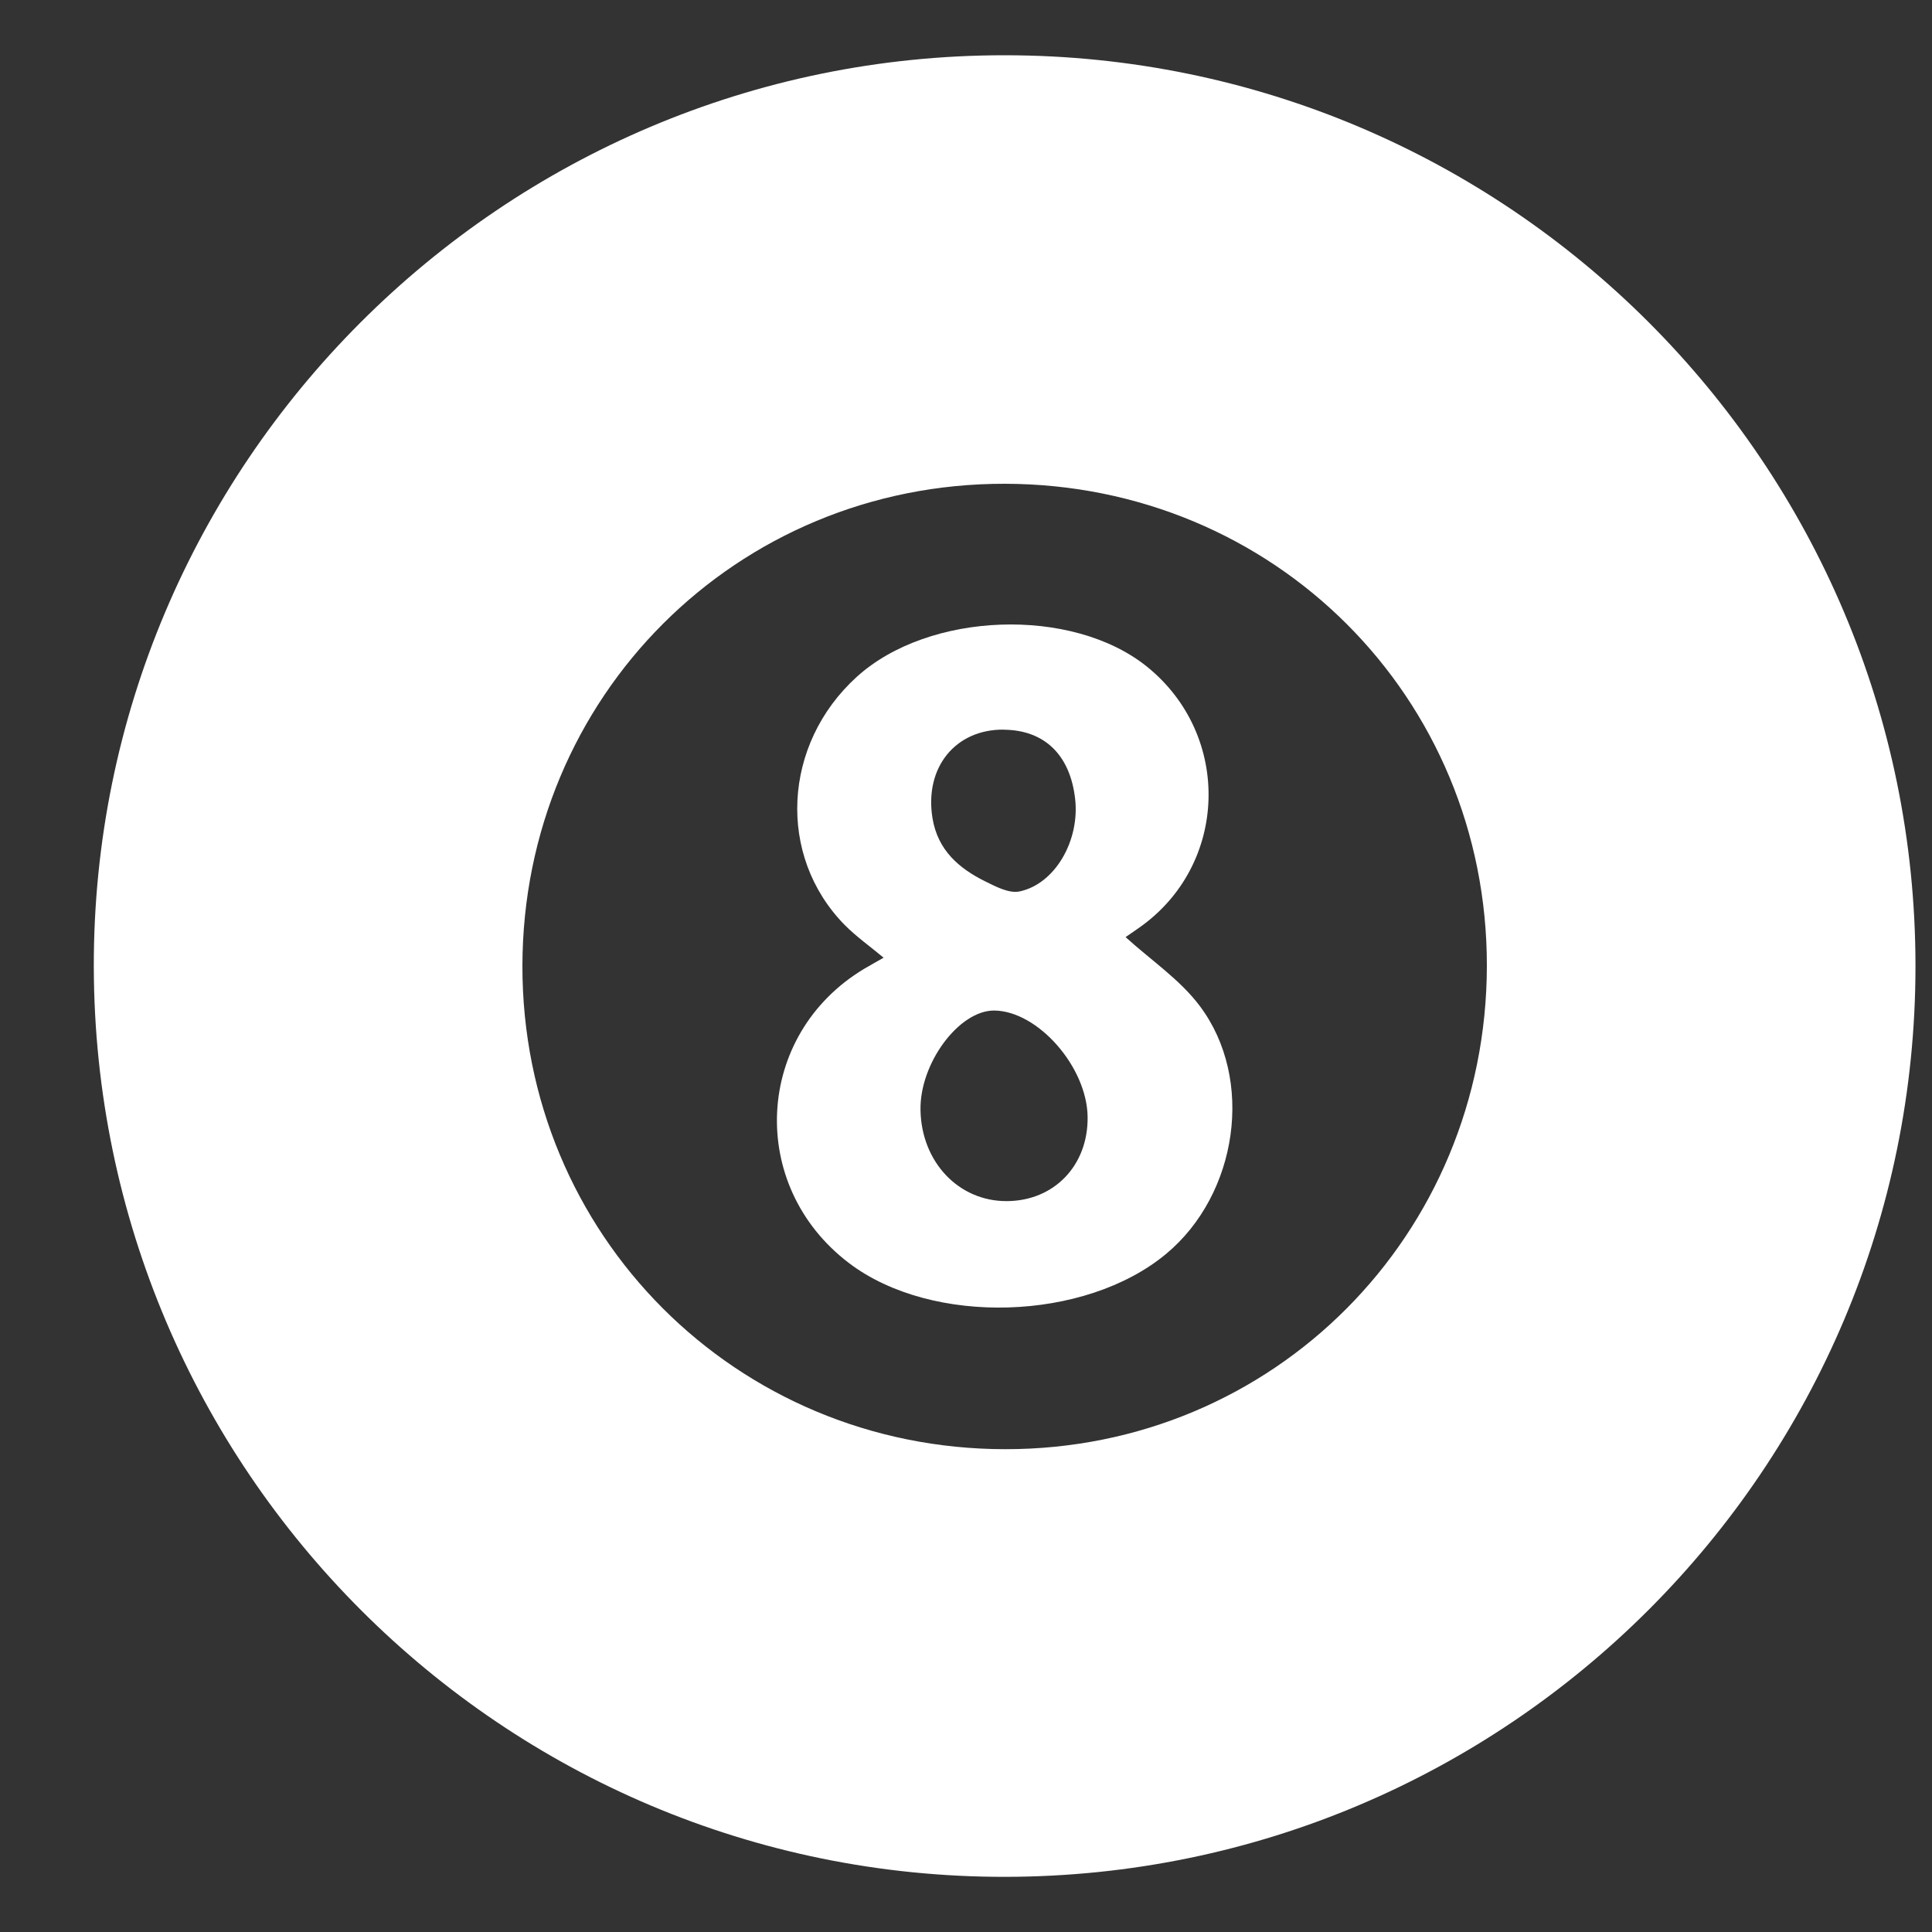 <svg width="20" height="20" viewBox="0 0 20 20" fill="none" xmlns="http://www.w3.org/2000/svg">
<rect x="0" y="0" width="20" height="20" fill="#333333" stroke="none"/>
<path d="M10.406 19.429C5.207 19.435 0.983 15.217 0.971 10.01C0.961 4.808 5.198 0.568 10.404 0.572C15.607 0.575 19.828 4.798 19.829 9.999C19.83 15.2 15.61 19.423 10.406 19.429ZM10.404 5.008C7.622 5.002 5.412 7.213 5.408 9.999C5.405 12.782 7.619 14.999 10.404 15.002C13.186 15.005 15.388 12.784 15.392 9.999C15.395 7.218 13.19 5.013 10.404 5.008Z" fill="white"/>
<path d="M11.652 9.701C11.917 9.942 12.214 10.139 12.421 10.415C12.99 11.174 12.813 12.363 12.073 12.979C11.232 13.68 9.649 13.727 8.791 13.077C7.731 12.275 7.81 10.71 8.946 10.029C9.009 9.992 9.072 9.957 9.147 9.914C9.003 9.794 8.864 9.696 8.744 9.575C8.042 8.861 8.1 7.704 8.87 7.006C9.616 6.33 11.098 6.278 11.872 6.9C12.756 7.612 12.717 8.956 11.792 9.604C11.738 9.641 11.684 9.678 11.652 9.701ZM11.259 11.563C11.253 11.045 10.745 10.467 10.294 10.461C9.929 10.457 9.52 11.006 9.529 11.491C9.538 12.029 9.924 12.436 10.422 12.434C10.912 12.432 11.265 12.065 11.259 11.563ZM10.39 7.553C9.891 7.549 9.568 7.944 9.653 8.469C9.708 8.805 9.932 8.991 10.195 9.122C10.309 9.178 10.444 9.251 10.555 9.228C10.923 9.15 11.178 8.701 11.13 8.272C11.079 7.816 10.813 7.557 10.391 7.554L10.39 7.553Z" fill="white"/>
</svg>
